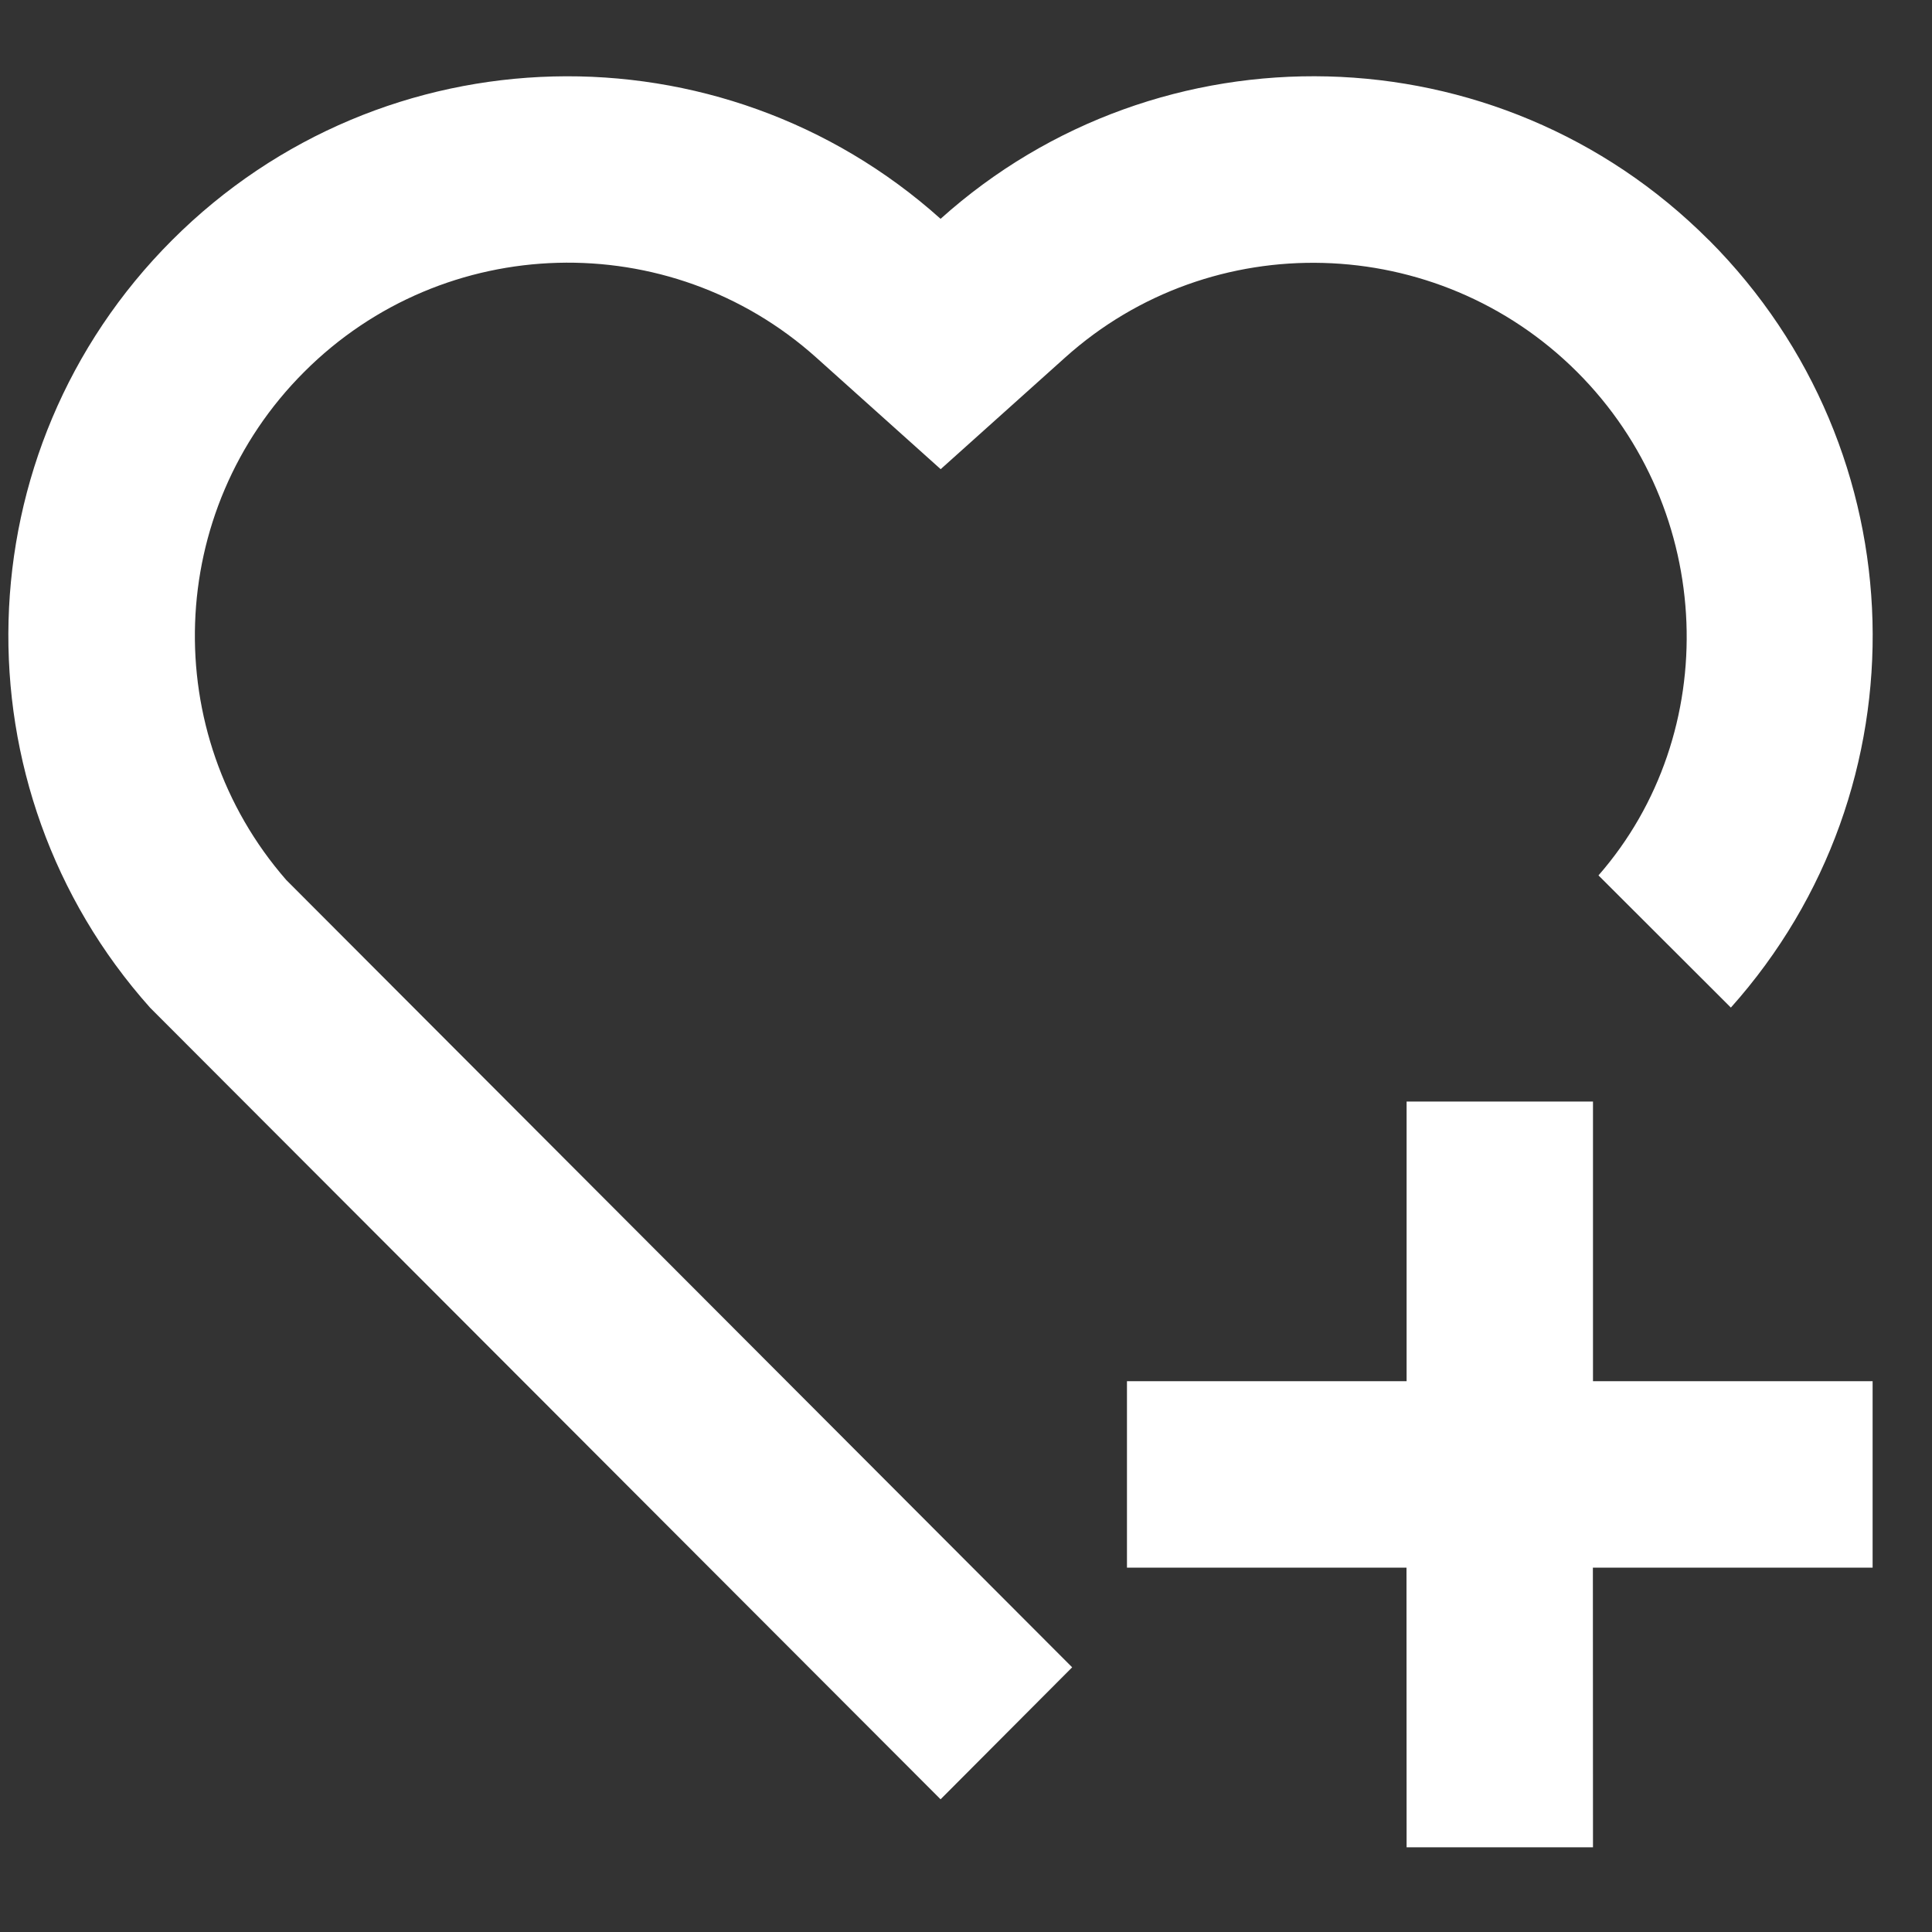 <svg width="19" height="19" viewBox="0 0 19 19" fill="none" xmlns="http://www.w3.org/2000/svg">
<rect x="0" y="0" width="19" height="19" fill="#333333" stroke="none"/>
<path d="M15.666 10.833V13.583H18.416V15.417H15.665L15.666 18.167H13.833L13.832 15.417H11.083V13.583H13.833V10.833H15.666ZM16.806 2.361C18.879 4.44 18.951 7.751 17.022 9.909L15.72 8.609C16.941 7.212 16.876 5.022 15.508 3.656C14.13 2.282 11.914 2.223 10.475 3.516L9.251 4.614L8.027 3.516C6.583 2.222 4.368 2.279 2.991 3.658C1.625 5.023 1.556 7.21 2.815 8.654L10.544 16.397L9.25 17.695L1.476 9.91C-0.452 7.751 -0.38 4.434 1.693 2.361C3.769 0.285 7.09 0.216 9.25 2.152C11.403 0.218 14.73 0.282 16.805 2.361H16.806Z" fill="white"/>
</svg>
